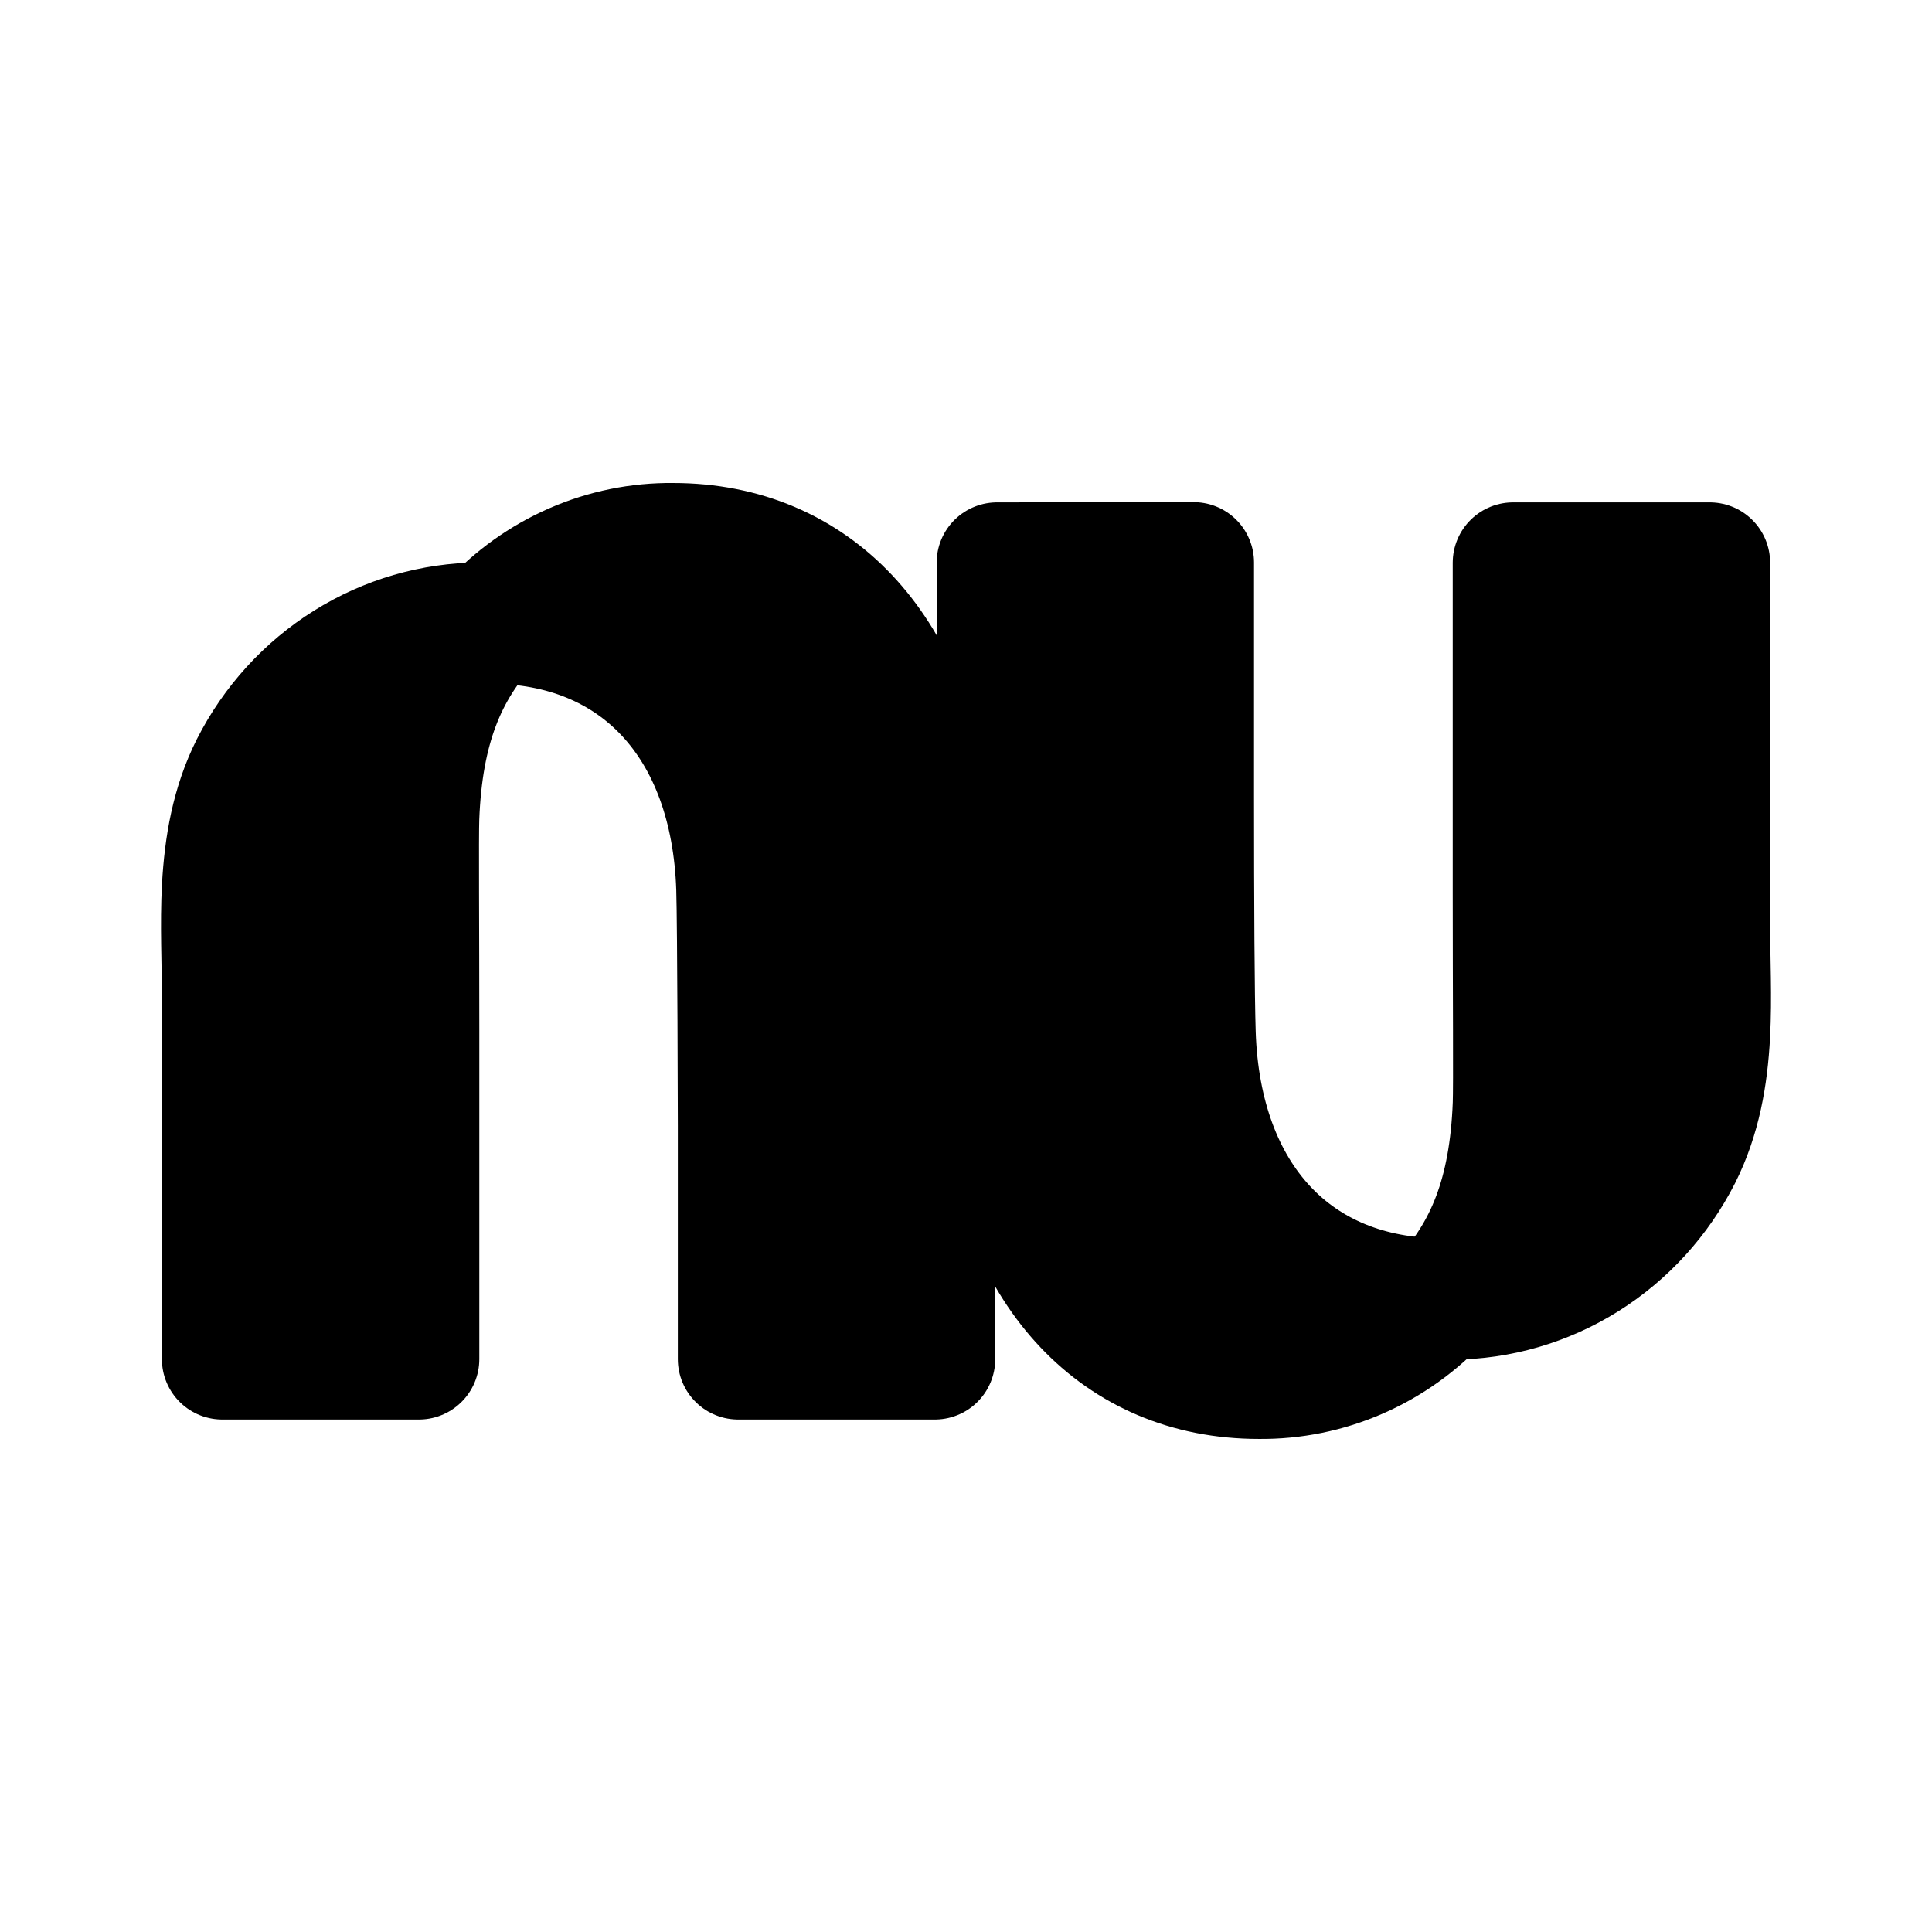 <svg id="vector" xmlns="http://www.w3.org/2000/svg" width="192" height="192" viewBox="0 0 192 192"><path fill="#00000000" d="M22.09,88.167C21.891,91.876 22.09,95.671 22.09,99.357V135.071H41.633C41.633,135.071 41.633,117.476 41.633,102.347C41.633,92.162 41.561,83.086 41.633,81.224C41.973,72.389 44.337,66.637 48.741,61.919C48.403,61.904 48.063,61.896 47.72,61.896C43.013,61.92 38.402,63.261 34.384,65.775C30.366,68.288 27.094,71.878 24.921,76.158C23.013,79.945 22.322,84.021 22.09,88.167Z" stroke-linejoin="round" stroke-width="12" stroke="#000000" id="path_0"/><path fill="#00000000" d="M66.894,54C63.488,53.961 60.112,54.647 56.979,56.015C53.845,57.382 51.023,59.402 48.69,61.945C63.25,61.945 72.674,72.107 73.202,88.279C73.321,91.988 73.361,111.857 73.361,111.857V135.071H92.904V103.697C92.904,94.213 92.98,86.001 92.336,80.33C90.526,64.545 81.102,54 66.894,54Z" stroke-linejoin="round" stroke-width="12" stroke="#000000" id="path_1"/><path fill="#00000000" d="M169.913,102.833C170.112,99.124 169.913,95.329 169.913,91.643V55.925H150.37C150.37,55.925 150.37,73.521 150.37,88.646C150.37,98.831 150.443,107.907 150.37,109.787C150.027,118.614 147.663,124.382 143.259,129.1C143.597,129.115 143.937,129.122 144.28,129.122C148.986,129.098 153.597,127.757 157.615,125.245C161.633,122.732 164.906,119.143 167.079,114.865C168.99,111.056 169.692,106.979 169.913,102.833Z" stroke-linejoin="round" stroke-width="12" stroke="#000000" id="path_2"/><path fill="#00000000" d="M125.102,137C128.508,137.039 131.884,136.353 135.018,134.985C138.151,133.618 140.973,131.598 143.306,129.055C128.747,129.055 119.323,118.896 118.794,102.721C118.675,99.012 118.624,89.796 118.624,79.125V55.903L99.082,55.925V87.303C99.082,96.787 99.006,105.002 99.65,110.67C101.477,126.455 110.901,137 125.102,137Z" stroke-linejoin="round" stroke-width="12" stroke="#000000" id="path_3"/></svg>